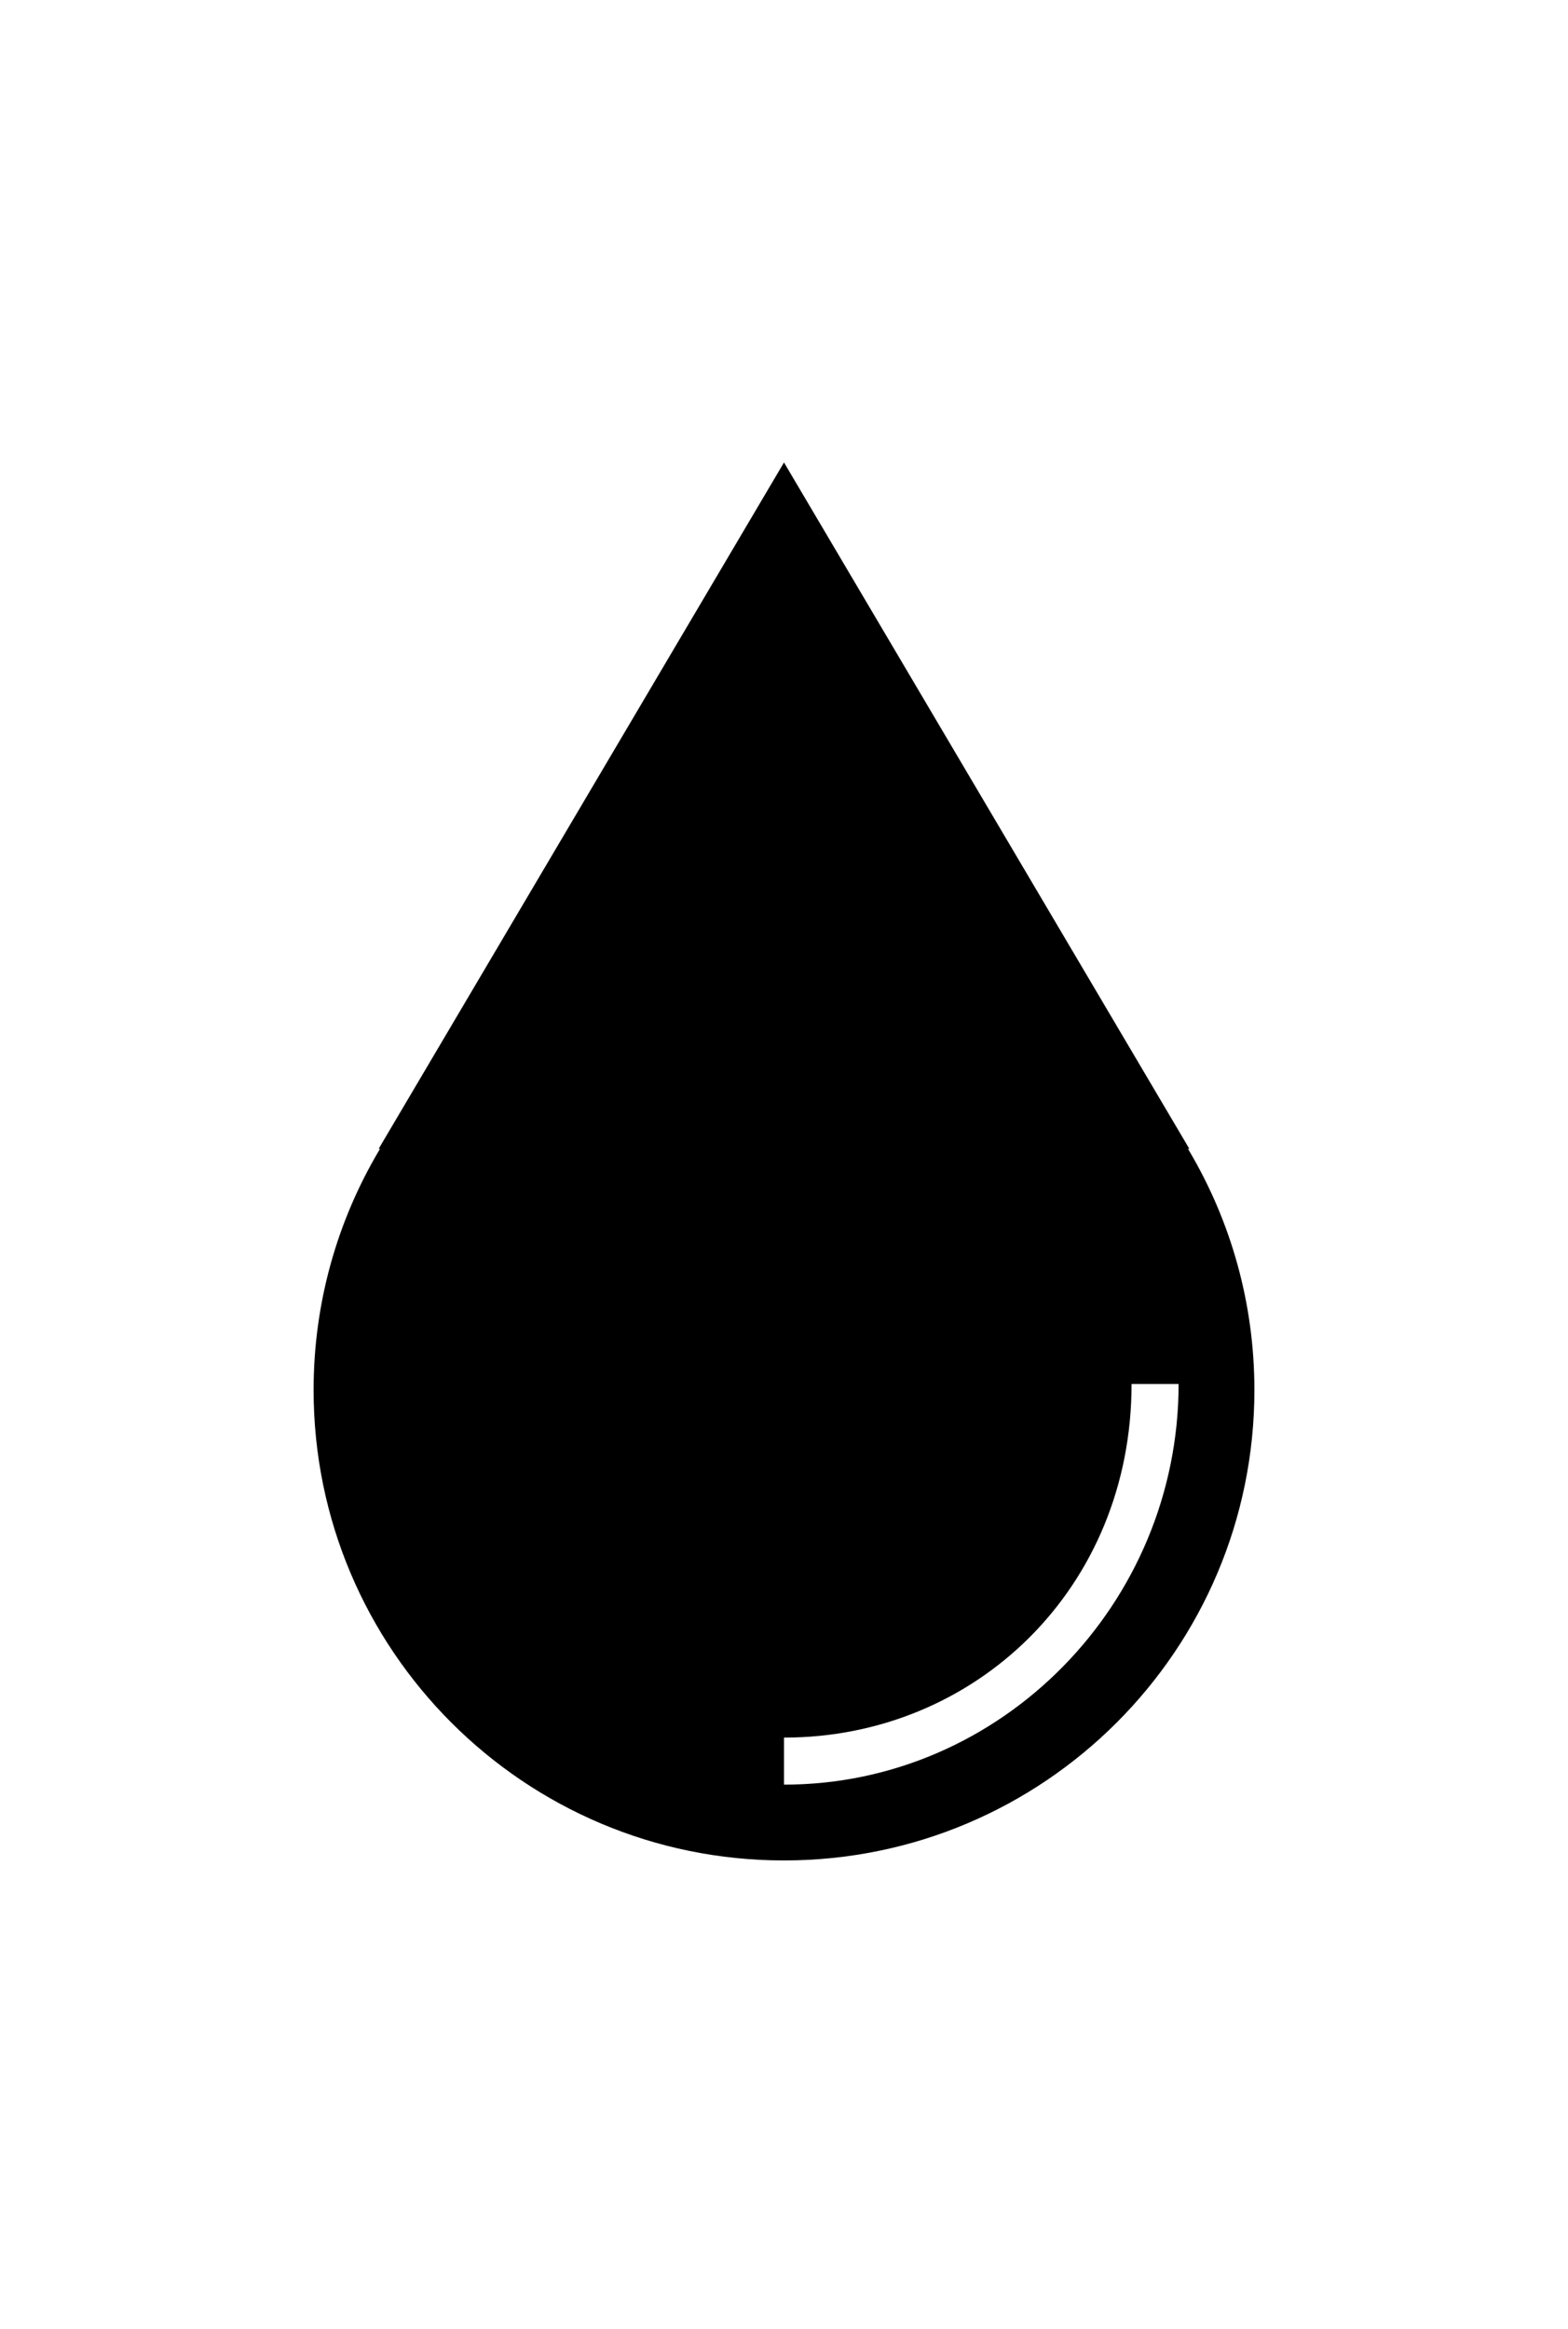 <?xml version="1.0" ?>
<svg xmlns="http://www.w3.org/2000/svg" xmlns:ev="http://www.w3.org/2001/xml-events" xmlns:xlink="http://www.w3.org/1999/xlink" baseProfile="full" enable-background="new 0 0 100 100" height="600px" version="1.1" viewBox="0 0 100 100" width="404px" x="0px" xml:space="preserve" y="0px">
	<defs/>
	<path d="M 75.85,49.148 C 70.63,40.311 61.007,34.383 50.0,34.383 C 38.993,34.383 29.37,40.311 24.15,49.149 C 21.513,53.613 20.0,58.821 20.0,64.383 C 20.0,80.951 33.432,94.383 50.0,94.383 C 66.568,94.383 80.0,80.951 80.0,64.383 C 80.0,58.821 78.486,53.613 75.85,49.148 M 50.0,89.549 L 50.0,86.549 C 62.223,86.549 72.166,77.0 72.166,64.0 L 75.166,64.0 C 75.166,78.0 63.877,89.549 50.0,89.549"/>
	<path d="M 24.15,49.0 L 50.0,5.234 L 75.85,49.0 L 24.15,49.0" points="24.15,49 50,5.234 75.85,49   "/>
</svg>
